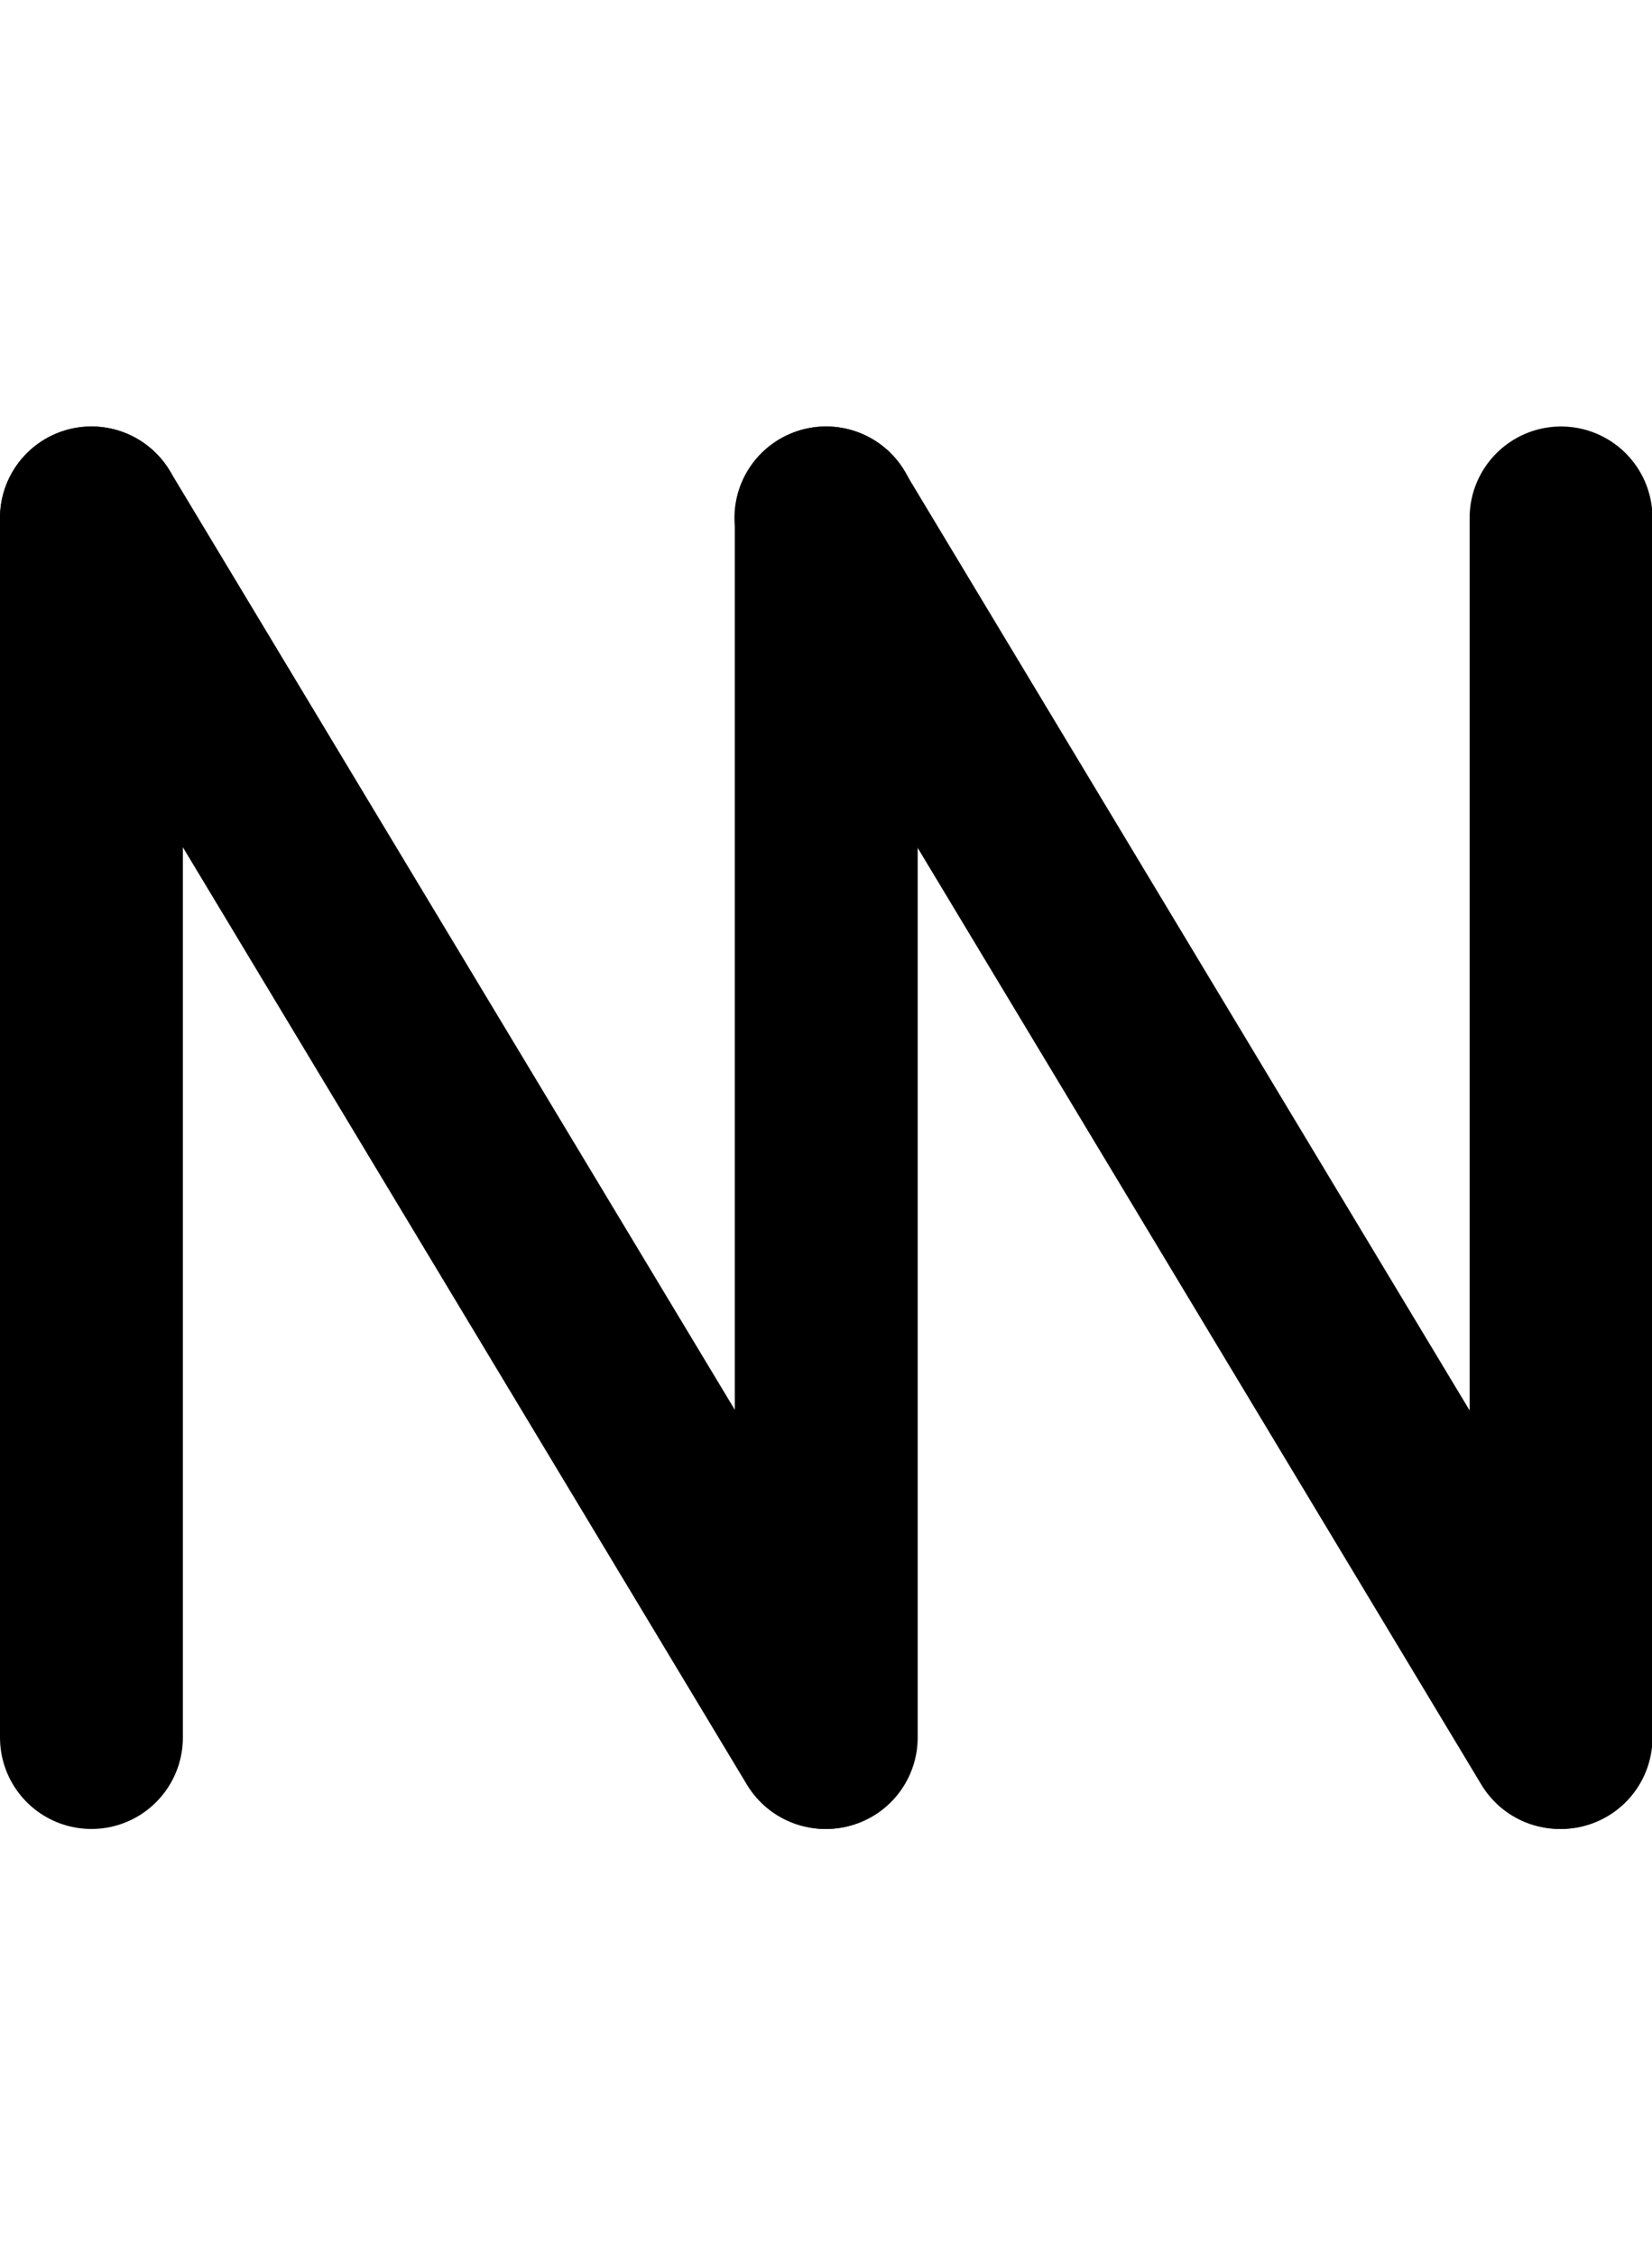 <?xml version="1.0" encoding="UTF-8" standalone="no"?>
<!-- Created with Inkscape (http://www.inkscape.org/) -->

<svg
   xmlns:dc="http://purl.org/dc/elements/1.1/"
   xmlns:cc="http://creativecommons.org/ns#"
   xmlns:rdf="http://www.w3.org/1999/02/22-rdf-syntax-ns#"
   xmlns:svg="http://www.w3.org/2000/svg"
   xmlns="http://www.w3.org/2000/svg"
   xmlns:sodipodi="http://sodipodi.sourceforge.net/DTD/sodipodi-0.dtd"
   xmlns:inkscape="http://www.inkscape.org/namespaces/inkscape"
   width="13.55"
   height="18.497"
   id="svg2471"
   sodipodi:version="0.32"
   inkscape:version="0.48.4 r9939"
   version="1.0"
   sodipodi:docname="checkvalve_user_spring.svg"
   inkscape:output_extension="org.inkscape.output.svg.inkscape">
  <defs
     id="defs2473">
    <inkscape:perspective
       sodipodi:type="inkscape:persp3d"
       inkscape:vp_x="0 : 526.18109 : 1"
       inkscape:vp_y="0 : 1000 : 0"
       inkscape:vp_z="744.09448 : 526.18109 : 1"
       inkscape:persp3d-origin="372.04724 : 350.78739 : 1"
       id="perspective2479" />
  </defs>
  <sodipodi:namedview
     id="base"
     pagecolor="#ffffff"
     bordercolor="#666666"
     borderopacity="1.0"
     gridtolerance="10000"
     guidetolerance="10"
     objecttolerance="10"
     inkscape:pageopacity="0.0"
     inkscape:pageshadow="2"
     inkscape:zoom="5.656854"
     inkscape:cx="-18.159827"
     inkscape:cy="16.676586"
     inkscape:document-units="px"
     inkscape:current-layer="layer1"
     showgrid="false"
     inkscape:window-width="1680"
     inkscape:window-height="1026"
     inkscape:window-x="1600"
     inkscape:window-y="24"
     inkscape:snap-global="true"
     fit-margin-top="0"
     fit-margin-left="0"
     fit-margin-right="0"
     fit-margin-bottom="0"
     inkscape:window-maximized="1" />
  <g
     inkscape:label="Layer 1"
     inkscape:groupmode="layer"
     id="layer1"
     transform="translate(-330.248,-554.075)">
    <g
       id="g6926"
       transform="translate(-20,0)">
      <path
         id="path2387"
         d="m 350.998,568.322 0,-10"
         style="fill:none;stroke:#000000;stroke-width:1.5;stroke-linecap:round;stroke-linejoin:miter;stroke-miterlimit:3.875;stroke-opacity:1;stroke-dasharray:none"
         inkscape:connector-curvature="0" />
      <path
         id="path3159"
         d="m 357.025,568.322 0,-10"
         style="fill:none;stroke:#000000;stroke-width:1.5;stroke-linecap:round;stroke-linejoin:miter;stroke-miterlimit:3.875;stroke-opacity:1;stroke-dasharray:none"
         inkscape:connector-curvature="0" />
      <path
         id="path3161"
         d="m 363.052,568.322 0,-10"
         style="fill:none;stroke:#000000;stroke-width:1.5;stroke-linecap:round;stroke-linejoin:miter;stroke-miterlimit:3.875;stroke-opacity:1;stroke-dasharray:none"
         inkscape:connector-curvature="0" />
      <path
         sodipodi:nodetypes="cc"
         id="path2591"
         d="m 357.017,568.322 -6.019,-10"
         style="fill:none;stroke:#000000;stroke-width:1.5;stroke-linecap:round;stroke-linejoin:miter;stroke-miterlimit:3.875;stroke-opacity:1;stroke-dasharray:none"
         inkscape:connector-curvature="0" />
      <path
         sodipodi:nodetypes="cc"
         id="path3167"
         d="m 363.041,568.322 -6.019,-10"
         style="fill:none;stroke:#000000;stroke-width:1.5;stroke-linecap:round;stroke-linejoin:miter;stroke-miterlimit:3.875;stroke-opacity:1;stroke-dasharray:none"
         inkscape:connector-curvature="0" />
    </g>
  </g>
</svg>
